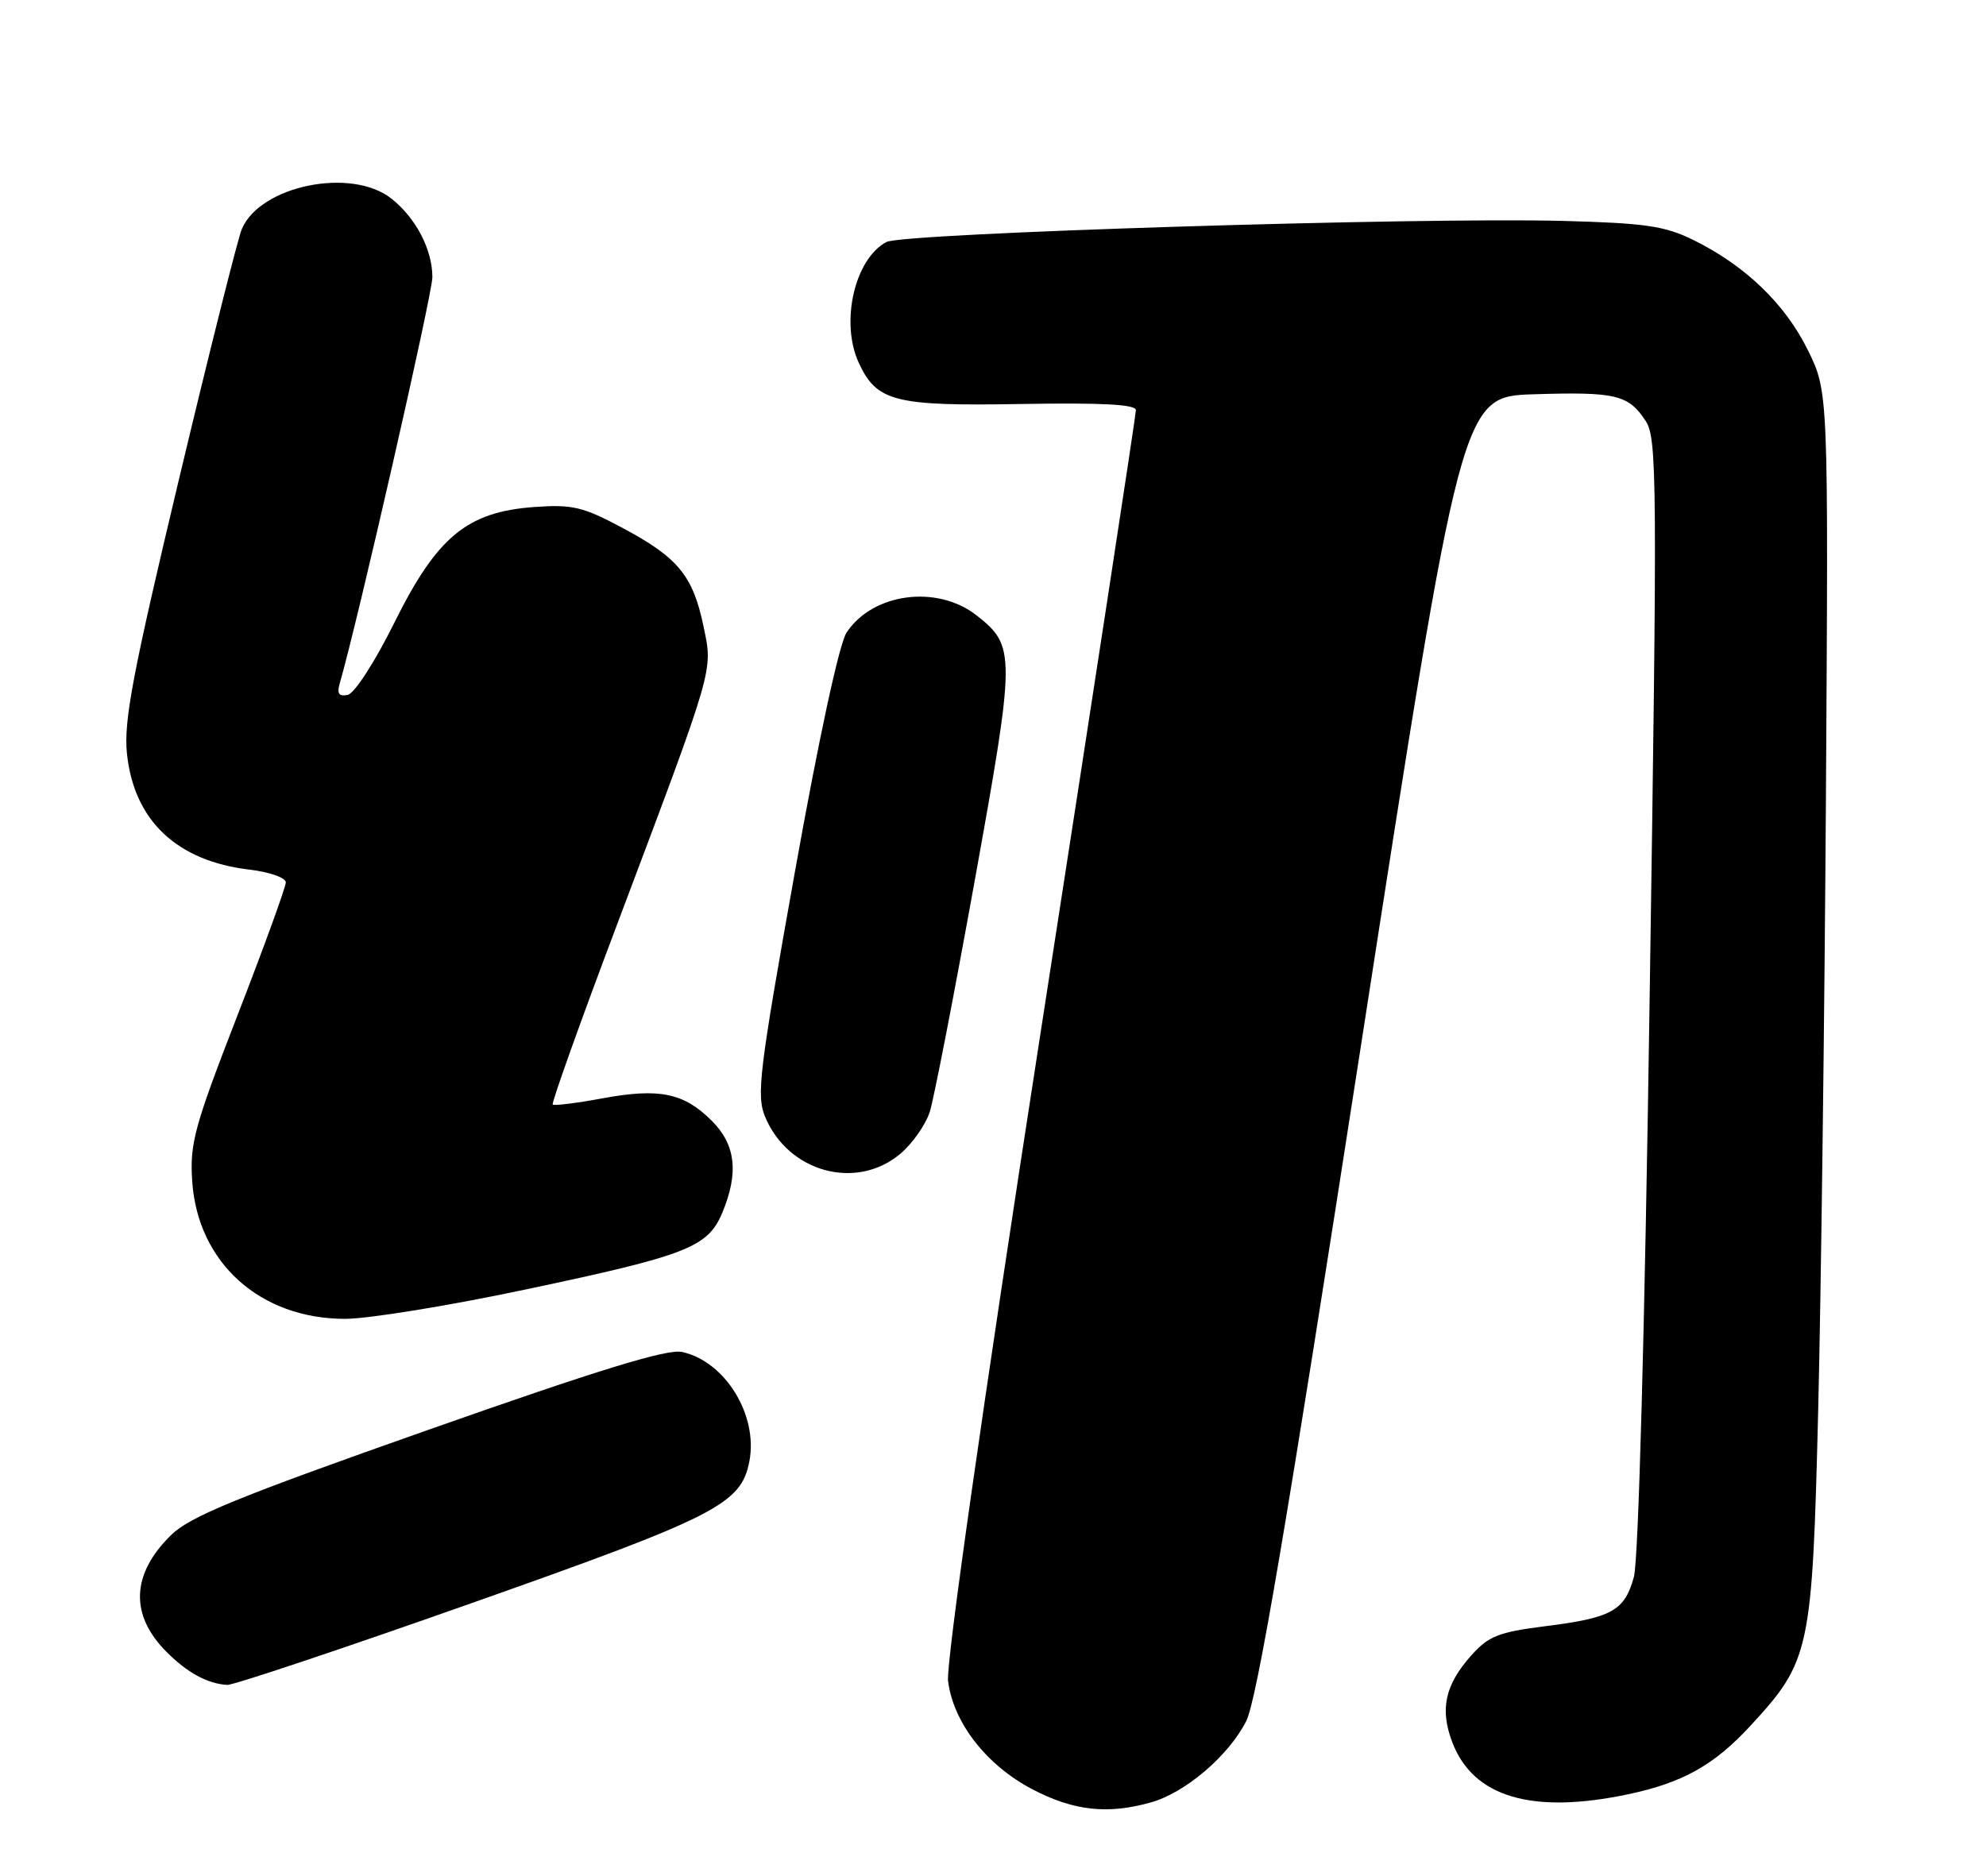 <?xml version="1.0" encoding="UTF-8" standalone="no"?>
<!DOCTYPE svg PUBLIC "-//W3C//DTD SVG 1.1//EN" "http://www.w3.org/Graphics/SVG/1.1/DTD/svg11.dtd" >
<svg xmlns="http://www.w3.org/2000/svg" xmlns:xlink="http://www.w3.org/1999/xlink" version="1.1" viewBox="0 0 271 256">
 <g >
 <path fill="currentColor"
d=" M 157.00 246.01 C 161.70 244.71 167.61 239.68 170.04 234.93 C 171.51 232.04 175.55 208.28 185.73 142.58 C 199.44 54.12 199.44 54.12 209.30 53.81 C 220.49 53.46 222.21 53.87 224.56 57.45 C 226.12 59.83 226.16 65.42 225.11 135.76 C 224.44 181.44 223.58 212.98 222.95 215.24 C 221.67 219.86 219.95 220.81 210.77 221.96 C 204.51 222.75 203.12 223.30 200.77 225.93 C 197.18 229.95 196.45 233.27 198.17 237.78 C 201.03 245.29 209.05 247.66 222.20 244.88 C 229.64 243.30 233.92 240.90 238.88 235.51 C 247.00 226.71 247.29 225.35 248.10 192.50 C 248.49 176.55 248.97 138.75 249.16 108.50 C 249.50 53.50 249.50 53.50 246.69 47.78 C 243.60 41.49 238.13 36.23 231.08 32.76 C 227.18 30.84 224.53 30.45 213.25 30.15 C 193.49 29.63 123.21 31.82 120.95 33.03 C 116.63 35.34 114.65 43.93 117.15 49.44 C 119.60 54.82 122.03 55.44 139.25 55.14 C 150.38 54.95 155.00 55.19 155.00 55.98 C 155.00 56.60 149.12 94.99 141.94 141.30 C 134.06 192.11 129.08 227.05 129.37 229.42 C 130.07 235.10 134.61 240.93 140.88 244.21 C 146.50 247.14 151.10 247.66 157.00 246.01 Z  M 64.41 218.78 C 97.84 206.97 101.14 205.28 102.26 199.42 C 103.46 193.13 98.95 185.81 93.08 184.52 C 91.06 184.07 81.82 186.91 58.41 195.16 C 32.25 204.38 25.93 206.97 23.31 209.54 C 17.90 214.87 17.70 220.42 22.73 225.46 C 25.56 228.30 28.32 229.80 31.00 229.96 C 31.82 230.01 46.86 224.98 64.41 218.78 Z  M 71.63 176.01 C 93.76 171.34 96.58 170.24 98.56 165.52 C 100.83 160.07 100.40 156.24 97.13 152.97 C 93.31 149.16 89.99 148.47 82.23 149.90 C 78.67 150.56 75.61 150.94 75.42 150.75 C 75.23 150.56 79.13 139.63 84.10 126.45 C 97.63 90.52 97.29 91.70 95.99 85.45 C 94.56 78.58 92.51 76.08 84.96 72.06 C 79.53 69.16 78.10 68.82 72.89 69.20 C 63.73 69.86 59.62 73.26 53.80 85.01 C 51.15 90.35 48.37 94.65 47.45 94.84 C 46.26 95.09 45.96 94.67 46.34 93.34 C 48.79 84.92 59.00 40.13 59.00 37.83 C 59.00 34.05 56.74 29.73 53.39 27.09 C 47.93 22.80 35.53 25.32 33.00 31.25 C 32.47 32.49 28.60 47.90 24.40 65.50 C 18.11 91.88 16.87 98.43 17.32 102.82 C 18.26 111.97 24.11 117.52 34.05 118.69 C 36.77 119.01 39.00 119.79 39.00 120.43 C 39.00 121.06 36.04 129.21 32.42 138.54 C 26.49 153.82 25.88 156.07 26.23 161.26 C 27.00 172.36 35.50 180.00 47.10 180.00 C 50.21 180.00 61.26 178.21 71.63 176.01 Z  M 122.86 157.47 C 124.51 156.07 126.32 153.49 126.88 151.72 C 127.44 149.95 130.20 135.73 133.02 120.12 C 138.59 89.22 138.60 88.19 133.26 83.99 C 127.88 79.76 119.06 80.93 115.51 86.35 C 114.52 87.86 111.70 100.91 108.46 119.04 C 103.58 146.30 103.19 149.52 104.41 152.44 C 107.57 160.00 116.84 162.53 122.86 157.47 Z "/>
</g>
</svg>